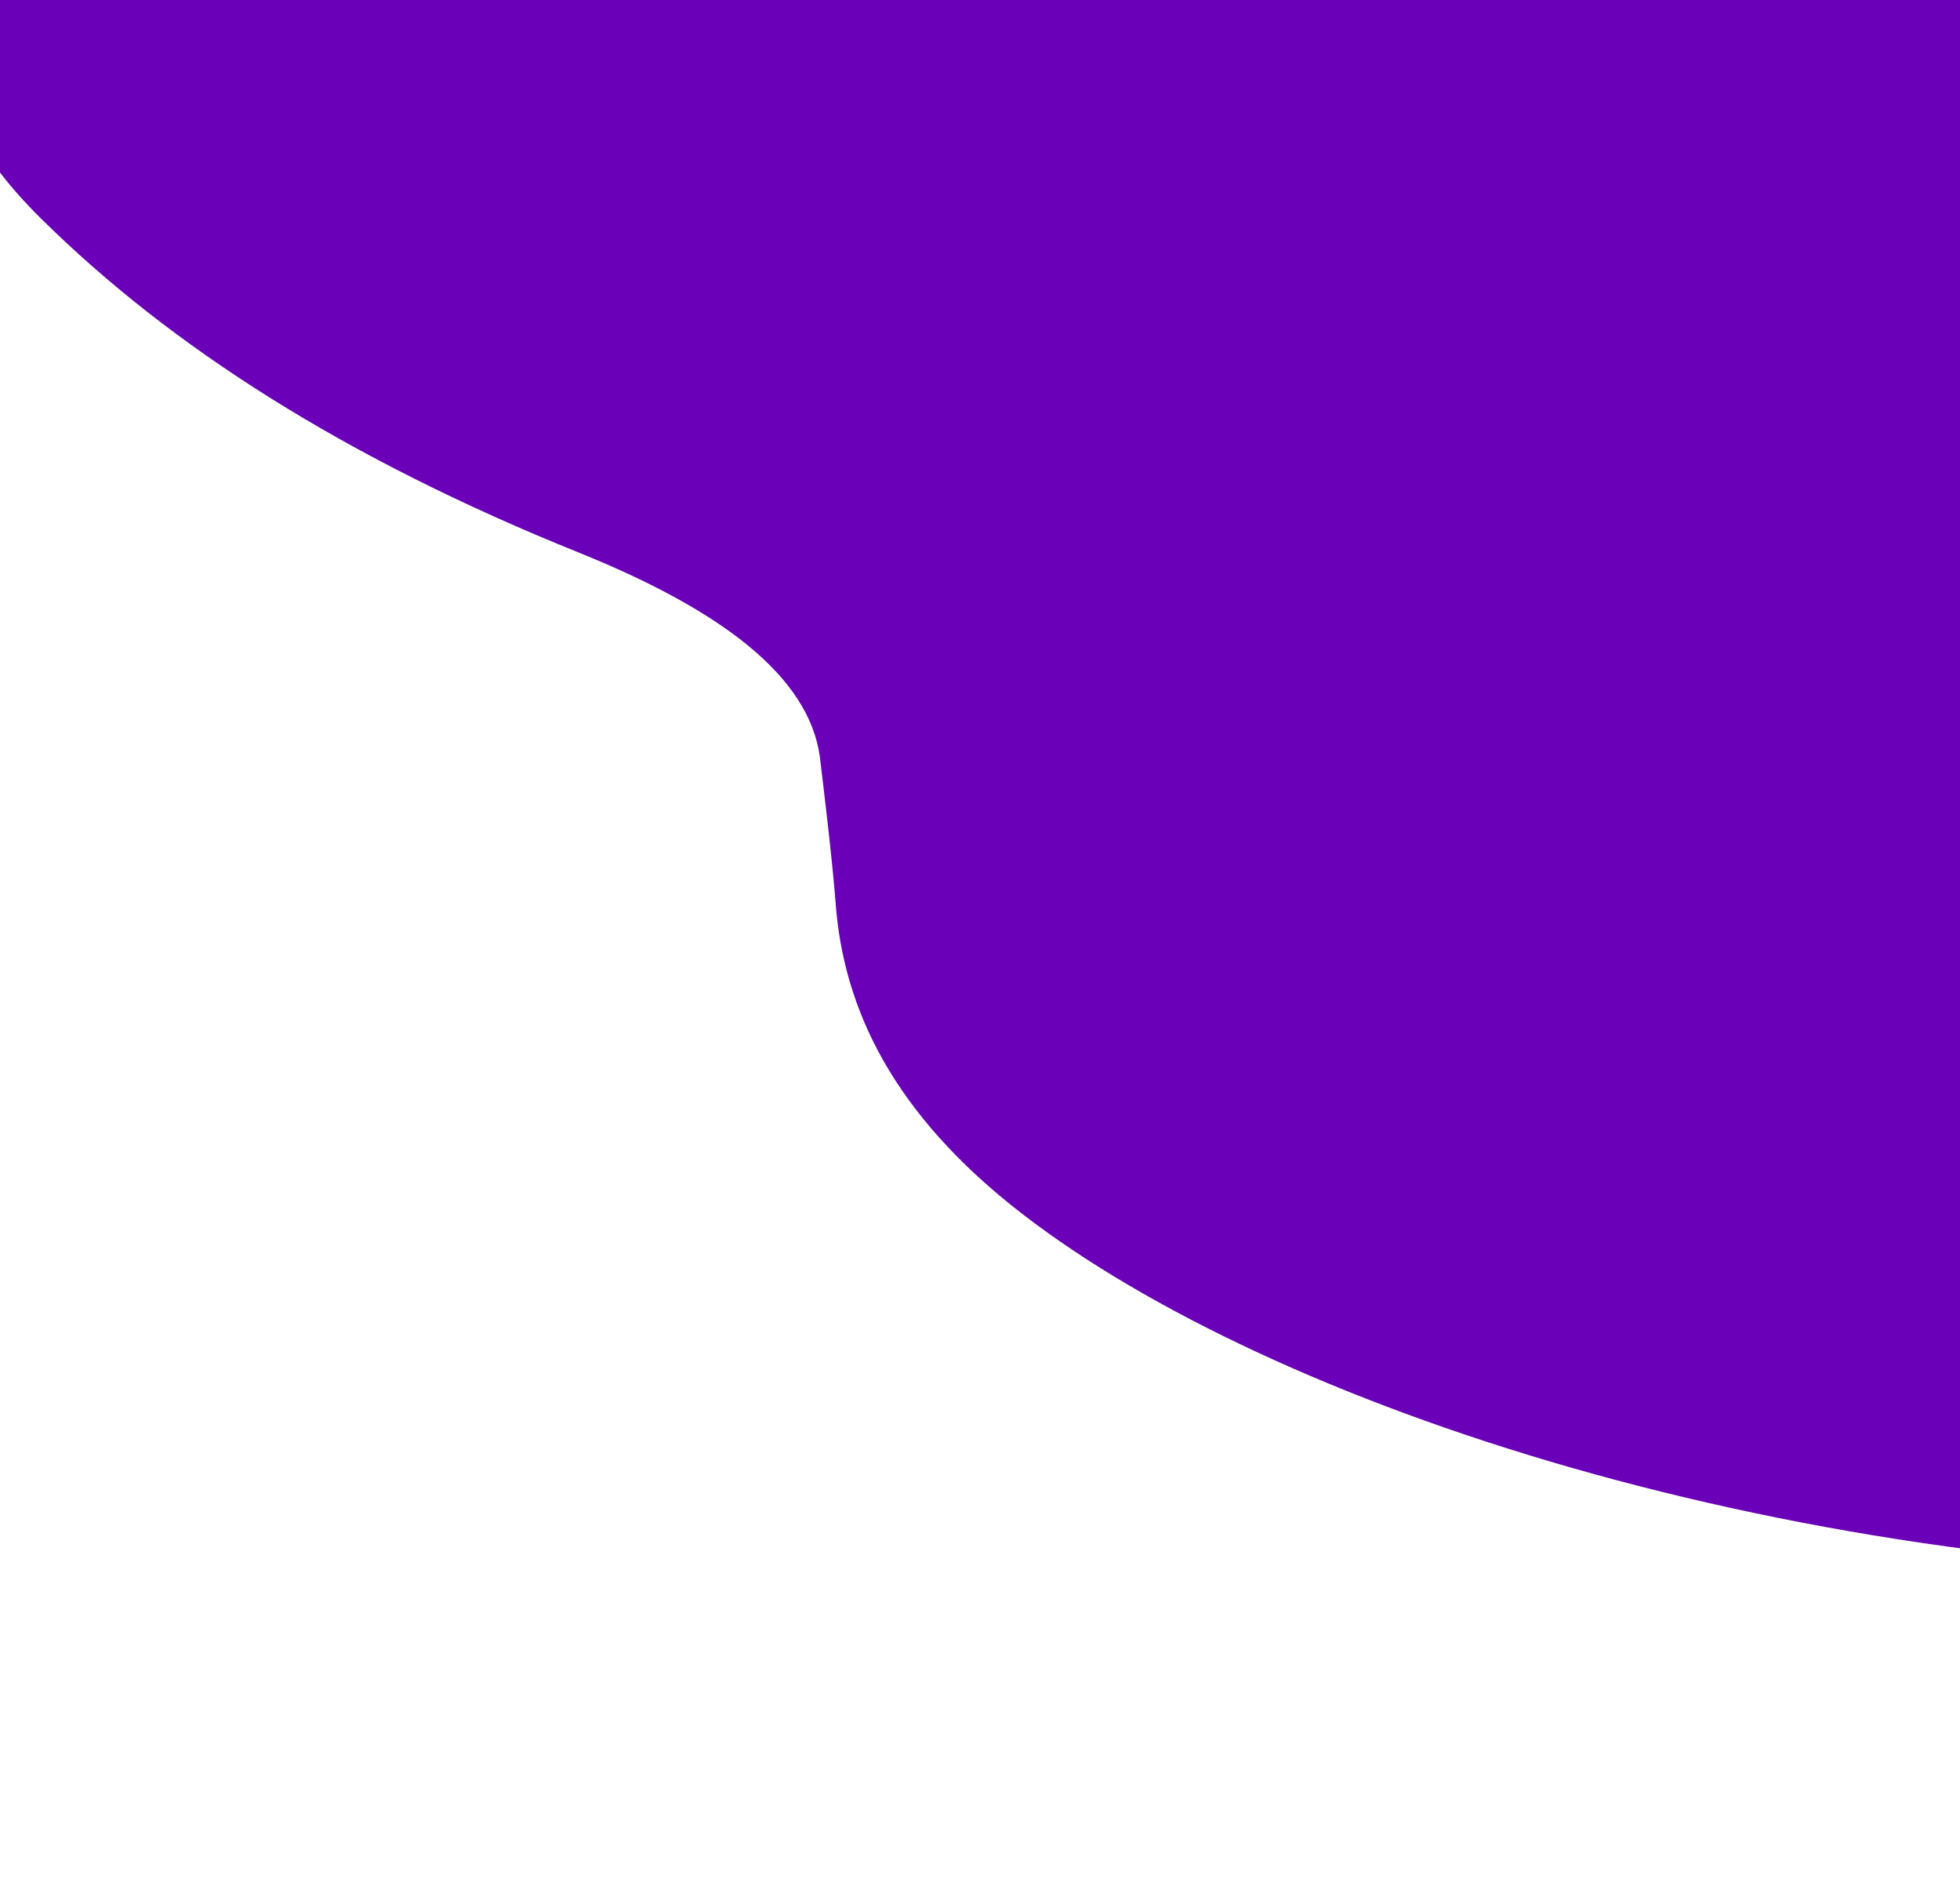 <svg width="320" height="309" viewBox="0 0 320 309" fill="none" xmlns="http://www.w3.org/2000/svg">
<g clip-path="url(#clip0_477_8655)">
<path d="M193.564 -53.37C254.868 -49.541 311.301 -37.822 365.142 -22.476C403.889 -11.384 444.496 -3.06 485.805 5.163C547.074 17.524 599.065 35.332 609.807 66.714C622.967 106.189 625.384 145.065 595.968 181.259C583.088 197.273 572.285 213.586 548.069 226.827C509.248 248.19 453.71 255.127 390.433 256.645C296.558 258.769 210.645 230.662 168.971 199.708C147.122 183.552 138.173 166.315 136.536 148.676C135.874 140.247 134.858 131.947 133.849 123.495C132.007 110.414 117.903 99.675 94.708 90.281C56.158 74.784 27.807 56.495 6.856 35.828C-38.385 -8.481 21.928 -44.342 93.861 -52.875C125.974 -56.42 159.301 -56.071 193.564 -53.37Z" fill="#6A00B7"/>
</g>
<defs>
<clipPath id="clip0_477_8655">
<rect width="320" height="309" fill="white"/>
</clipPath>
</defs>
</svg>
